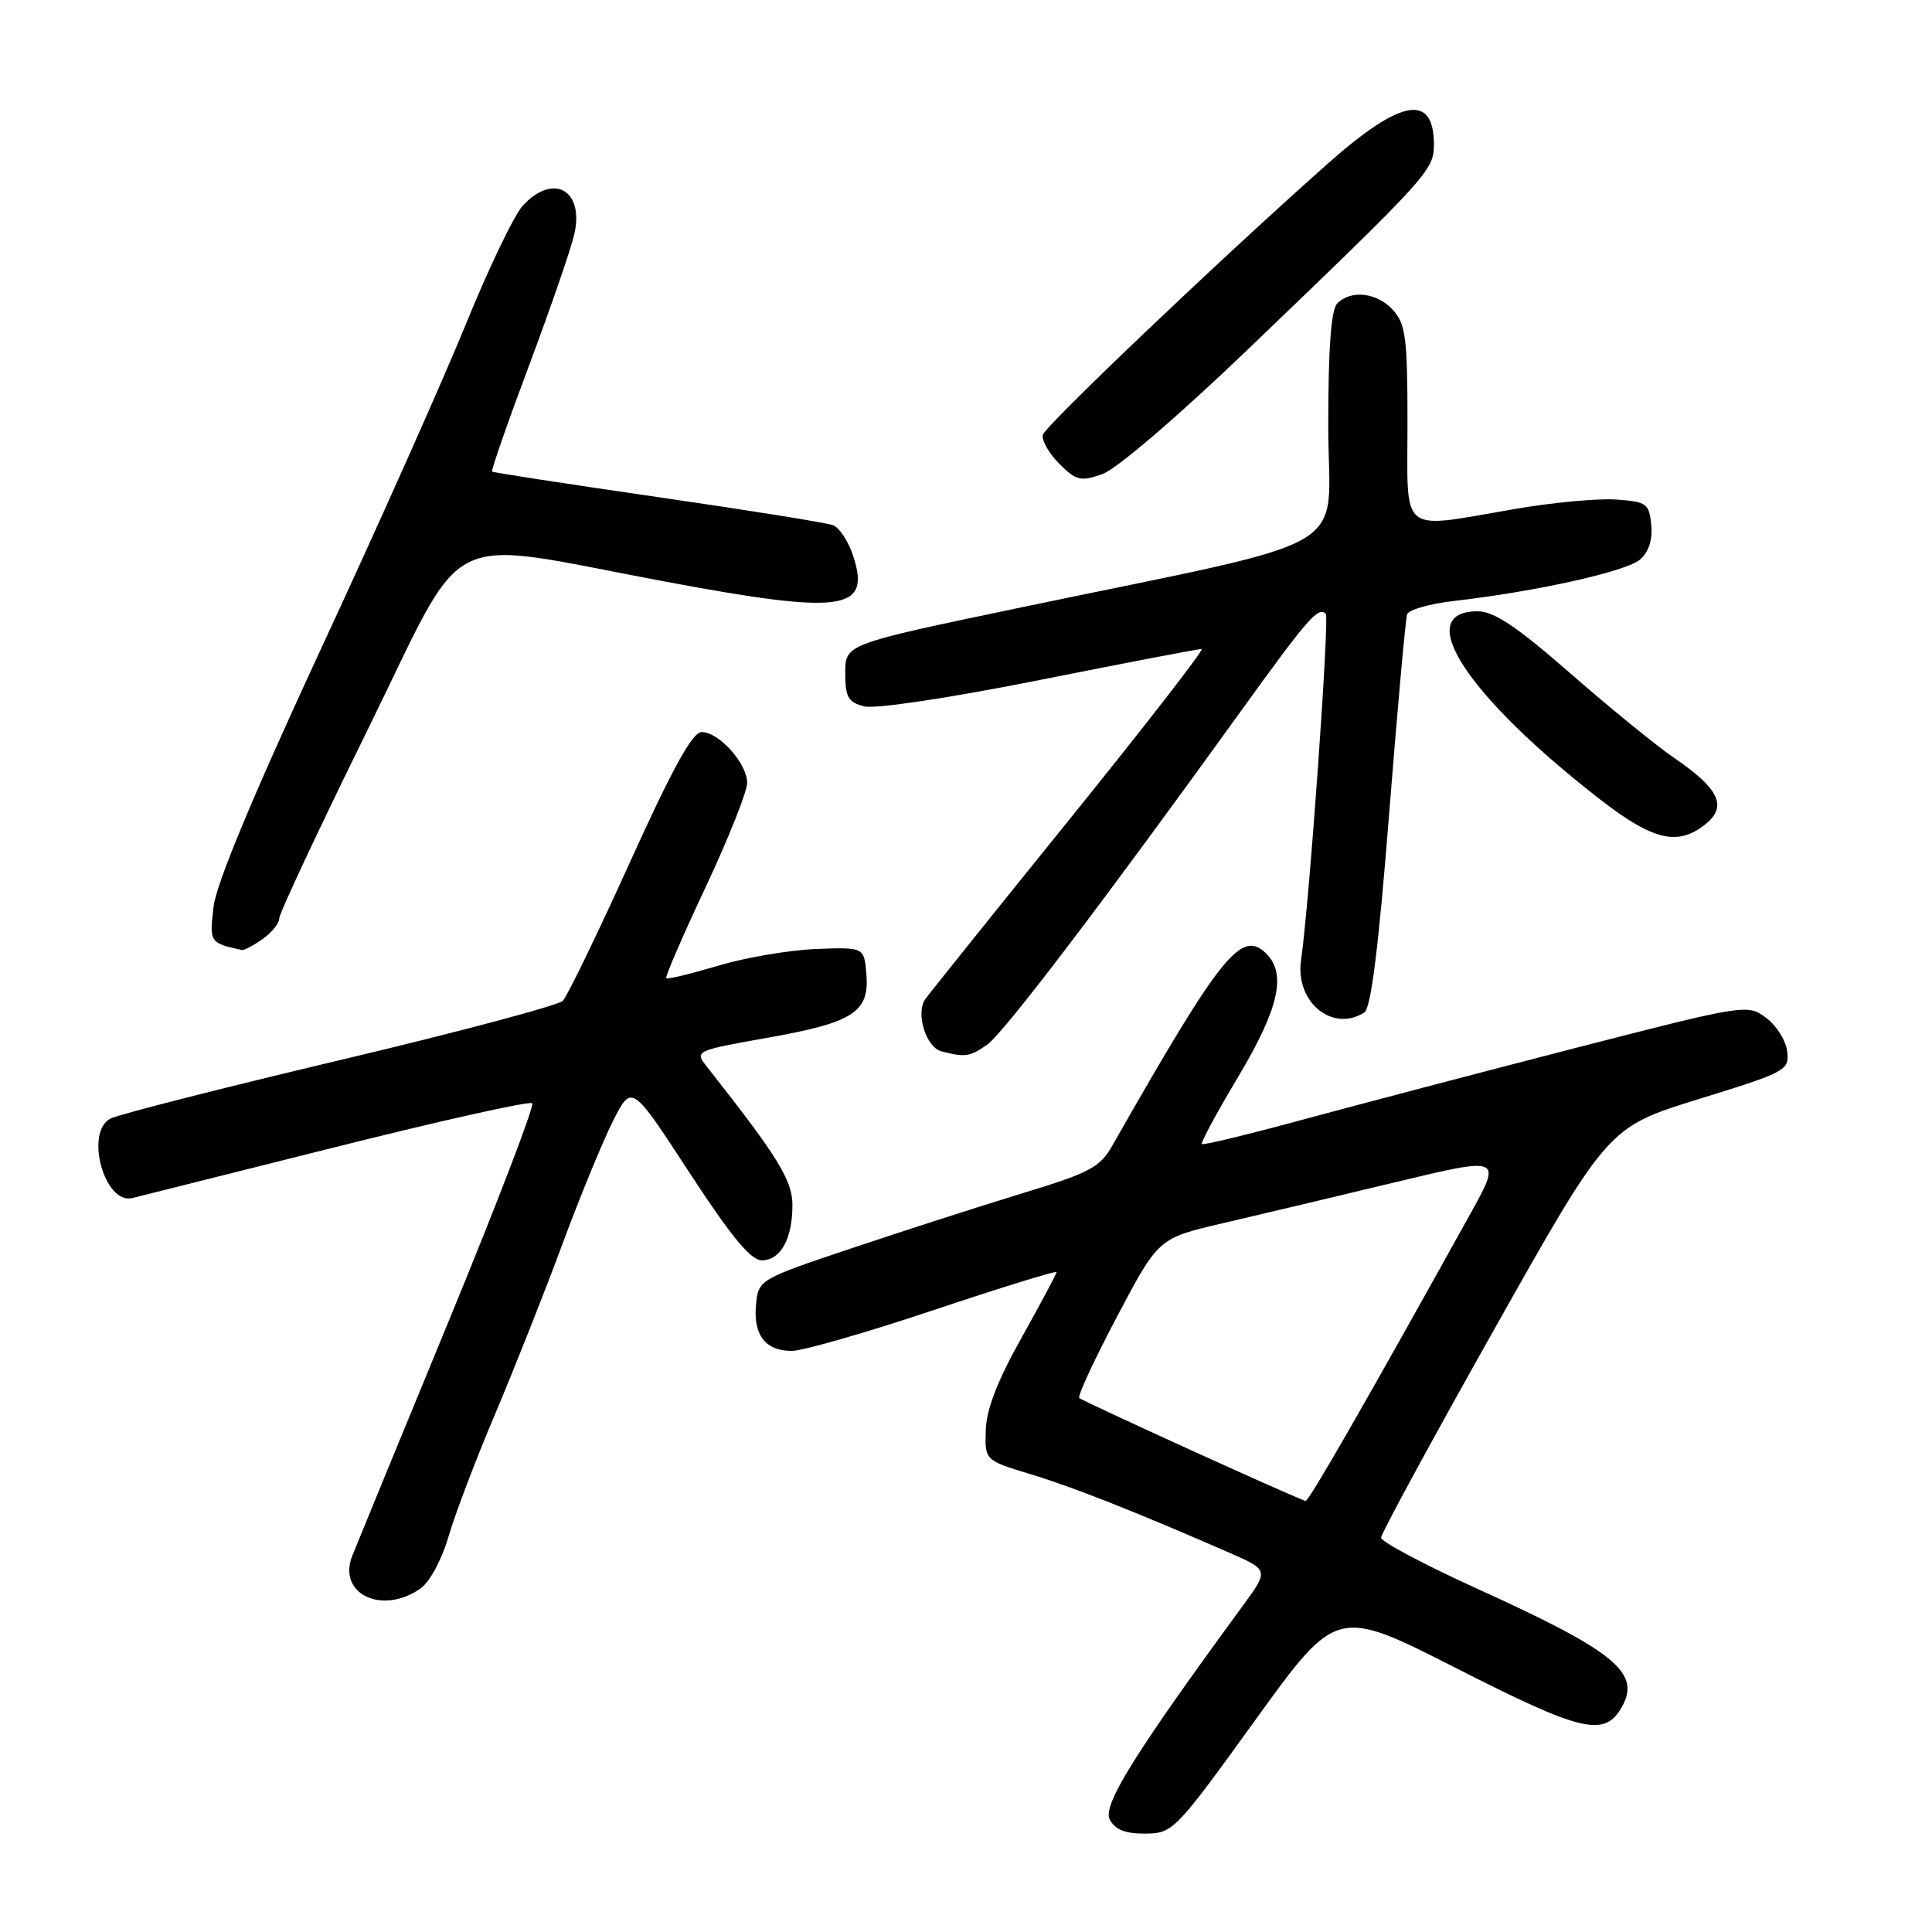 <?xml version="1.0" encoding="UTF-8" standalone="no"?>
<!DOCTYPE svg PUBLIC "-//W3C//DTD SVG 1.1//EN" "http://www.w3.org/Graphics/SVG/1.1/DTD/svg11.dtd" >
<svg xmlns="http://www.w3.org/2000/svg" xmlns:xlink="http://www.w3.org/1999/xlink" version="1.1" viewBox="0 0 256 256">
 <g >
 <path fill="currentColor"
d=" M 166.31 227.95 C 177.12 212.98 177.12 212.98 193.07 221.10 C 209.83 229.62 212.72 230.27 215.01 225.99 C 217.36 221.58 213.79 218.71 195.75 210.52 C 188.74 207.33 183.00 204.29 183.00 203.75 C 183.00 203.22 189.77 190.75 198.04 176.06 C 213.08 149.35 213.08 149.35 225.10 145.63 C 236.69 142.05 237.11 141.82 236.81 139.31 C 236.64 137.87 235.38 135.87 234.00 134.85 C 231.53 133.03 231.24 133.08 208.50 138.93 C 195.85 142.19 179.67 146.45 172.54 148.38 C 165.41 150.32 159.43 151.77 159.25 151.59 C 159.08 151.41 161.27 147.36 164.12 142.59 C 169.44 133.68 170.49 129.06 167.81 126.38 C 164.51 123.08 161.86 126.38 147.40 151.78 C 145.75 154.69 144.40 155.40 135.52 158.10 C 130.01 159.78 119.88 163.04 113.00 165.35 C 100.58 169.51 100.50 169.56 100.18 172.84 C 99.79 176.89 101.41 179.00 104.91 179.00 C 106.37 179.00 114.87 176.56 123.78 173.57 C 132.70 170.59 140.00 168.33 140.00 168.56 C 140.00 168.79 137.91 172.69 135.37 177.24 C 132.18 182.92 130.70 186.75 130.62 189.50 C 130.50 193.50 130.50 193.50 136.50 195.32 C 142.13 197.02 150.41 200.30 162.82 205.71 C 168.14 208.04 168.14 208.04 164.68 212.77 C 150.34 232.34 146.05 239.23 147.05 241.10 C 147.78 242.46 149.13 242.99 151.79 242.96 C 155.41 242.93 155.75 242.58 166.31 227.95 Z  M 55.71 210.49 C 56.93 209.64 58.54 206.66 59.42 203.64 C 60.27 200.70 63.05 193.39 65.59 187.40 C 68.13 181.40 72.14 171.29 74.50 164.91 C 76.86 158.54 79.90 151.15 81.25 148.49 C 83.71 143.65 83.71 143.65 91.32 155.33 C 96.84 163.79 99.48 167.00 100.93 167.00 C 103.43 167.00 105.00 164.17 105.00 159.68 C 105.00 156.40 103.10 153.32 93.75 141.45 C 92.00 139.24 92.00 139.24 101.75 137.50 C 113.10 135.49 115.22 134.11 114.80 129.05 C 114.50 125.50 114.50 125.50 108.09 125.75 C 104.56 125.89 98.73 126.89 95.13 127.97 C 91.54 129.04 88.45 129.79 88.28 129.62 C 88.11 129.45 90.45 124.03 93.49 117.57 C 96.52 111.12 99.00 104.89 99.00 103.73 C 99.00 101.16 95.27 97.00 92.97 97.00 C 91.75 97.00 89.09 101.84 83.47 114.25 C 79.17 123.74 75.17 132.00 74.58 132.61 C 73.98 133.22 60.68 136.77 45.00 140.48 C 29.32 144.20 15.66 147.68 14.63 148.22 C 11.19 150.02 13.84 159.64 17.52 158.75 C 18.09 158.61 30.11 155.60 44.24 152.05 C 58.37 148.50 70.19 145.86 70.52 146.19 C 70.84 146.51 65.85 159.54 59.42 175.14 C 52.99 190.74 47.25 204.70 46.67 206.17 C 44.69 211.20 50.63 214.05 55.71 210.49 Z  M 130.80 138.43 C 132.97 136.91 146.08 119.68 164.43 94.22 C 173.30 81.92 174.67 80.34 175.67 81.33 C 176.19 81.85 173.47 119.93 172.40 127.17 C 171.57 132.73 176.52 136.86 180.78 134.16 C 181.66 133.60 182.67 125.58 184.06 107.93 C 185.17 93.94 186.24 82.00 186.45 81.40 C 186.65 80.79 189.45 80.00 192.66 79.63 C 203.45 78.40 215.48 75.72 217.30 74.16 C 218.47 73.15 218.99 71.53 218.80 69.55 C 218.52 66.72 218.19 66.48 214.16 66.19 C 211.78 66.02 205.74 66.58 200.74 67.44 C 185.23 70.10 186.50 71.11 186.50 56.10 C 186.50 44.83 186.26 42.95 184.60 41.10 C 182.49 38.77 179.05 38.35 177.20 40.20 C 176.37 41.03 176.00 46.10 176.00 56.53 C 176.00 73.80 180.86 70.96 134.75 80.60 C 112.00 85.36 112.00 85.36 112.00 89.16 C 112.00 92.39 112.38 93.06 114.53 93.60 C 115.99 93.96 125.81 92.49 137.78 90.10 C 149.18 87.83 158.83 85.98 159.23 85.99 C 159.63 85.99 151.75 96.15 141.73 108.55 C 131.70 120.96 123.10 131.69 122.60 132.40 C 121.30 134.27 122.70 138.78 124.75 139.31 C 127.86 140.12 128.52 140.03 130.80 138.43 Z  M 34.78 124.44 C 36.00 123.59 37.00 122.35 37.00 121.69 C 37.00 121.04 42.28 109.77 48.74 96.65 C 62.18 69.32 57.94 71.42 88.18 77.07 C 111.72 81.47 115.46 80.95 113.04 73.63 C 112.42 71.73 111.22 69.91 110.38 69.59 C 109.55 69.27 99.11 67.60 87.18 65.87 C 75.26 64.14 65.37 62.62 65.21 62.49 C 65.05 62.36 67.26 56.01 70.12 48.38 C 72.98 40.74 75.67 32.94 76.10 31.03 C 77.43 25.16 73.31 22.87 69.27 27.25 C 68.13 28.49 64.73 35.58 61.71 43.00 C 58.69 50.42 50.06 69.77 42.53 85.98 C 33.57 105.31 28.66 117.07 28.30 120.13 C 27.74 124.88 27.78 124.95 32.03 125.88 C 32.32 125.95 33.56 125.30 34.78 124.44 Z  M 226.02 109.18 C 228.91 106.85 227.79 104.49 221.84 100.43 C 219.48 98.82 213.31 93.79 208.11 89.25 C 201.00 83.03 197.96 81.00 195.80 81.00 C 187.04 81.00 194.30 92.16 212.00 105.91 C 219.06 111.39 222.35 112.16 226.02 109.18 Z  M 165.39 46.26 C 189.25 23.37 190.00 22.55 190.00 19.18 C 190.00 12.30 185.64 13.08 175.94 21.68 C 161.90 34.12 138.47 56.43 138.18 57.62 C 138.01 58.35 138.99 60.08 140.36 61.45 C 142.60 63.69 143.19 63.83 146.07 62.82 C 147.93 62.18 156.10 55.17 165.39 46.26 Z  M 158.00 192.24 C 150.03 188.61 143.28 185.47 143.01 185.25 C 142.74 185.03 144.99 180.18 148.01 174.46 C 153.50 164.07 153.50 164.07 162.00 162.09 C 166.68 161.00 176.92 158.57 184.77 156.68 C 199.04 153.25 199.04 153.25 194.77 160.94 C 181.31 185.20 173.44 198.92 173.00 198.88 C 172.72 198.86 165.97 195.87 158.00 192.24 Z "/>
</g>
</svg>